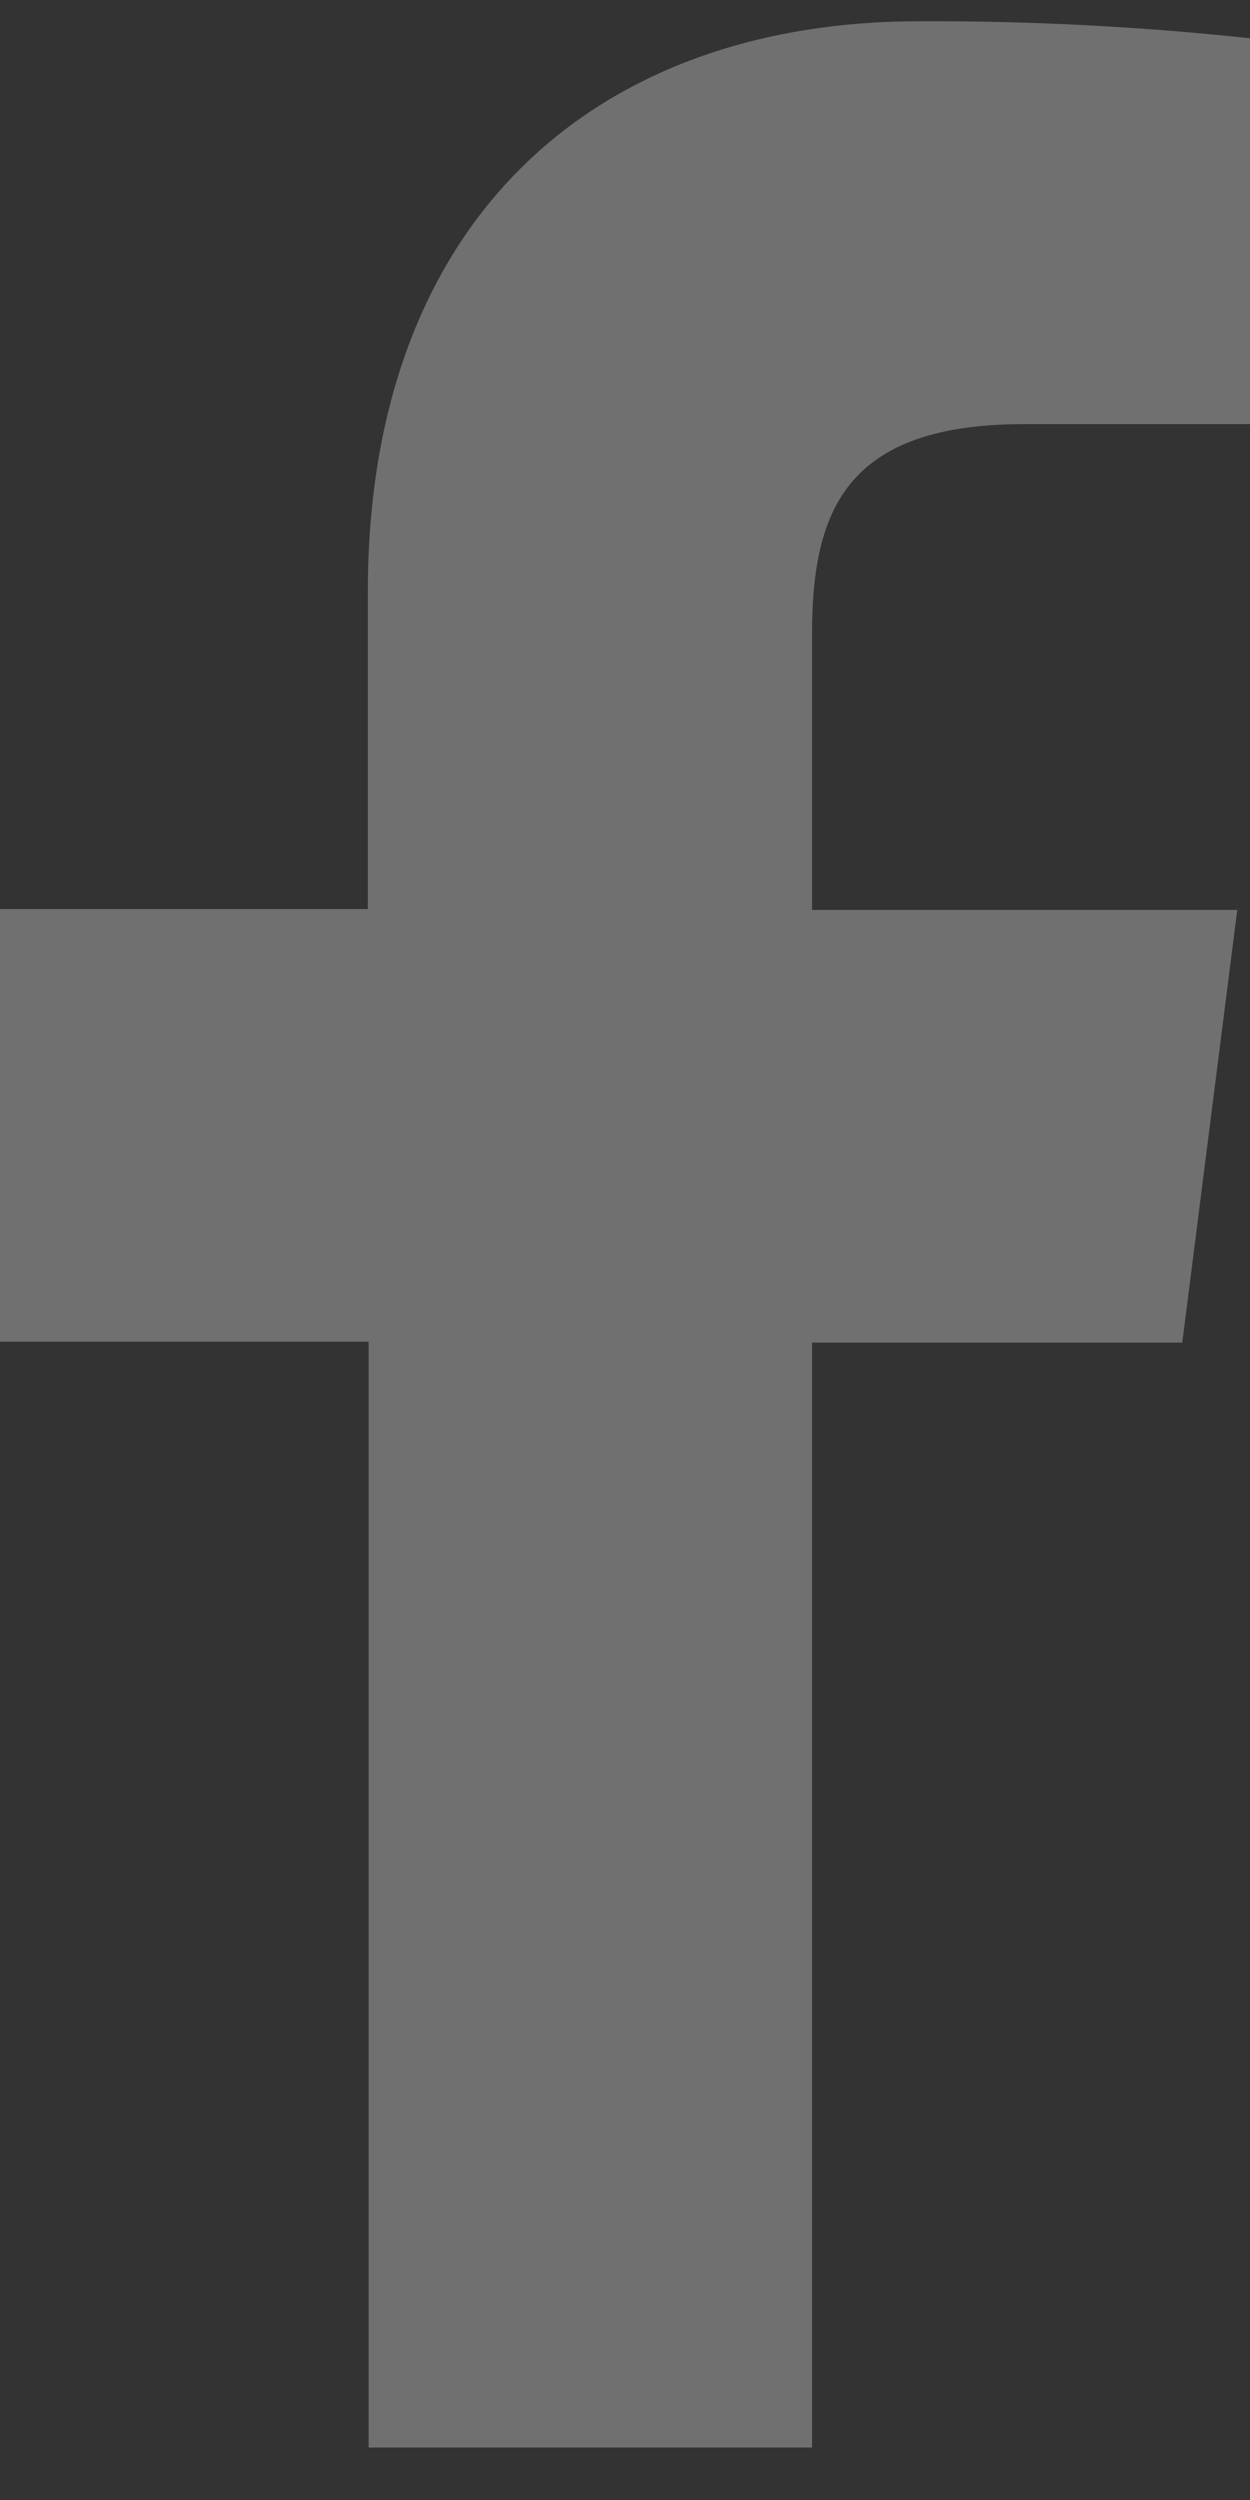 <svg width="11" height="22" viewBox="0 0 11 22" fill="none" xmlns="http://www.w3.org/2000/svg">
<rect x="0" y="0" width="11" height="22" fill="#333333" stroke="none"/>
<path opacity="0.3" d="M7.146 21.538V11.815H10.404L10.888 8.007H7.146V5.582C7.146 4.484 7.45 3.732 9.016 3.732H11V0.337C10.035 0.233 9.064 0.183 8.093 0.187C5.214 0.187 3.237 1.957 3.237 5.206V8H0V11.807H3.244V21.538H7.146Z" fill="white"/>
</svg>
